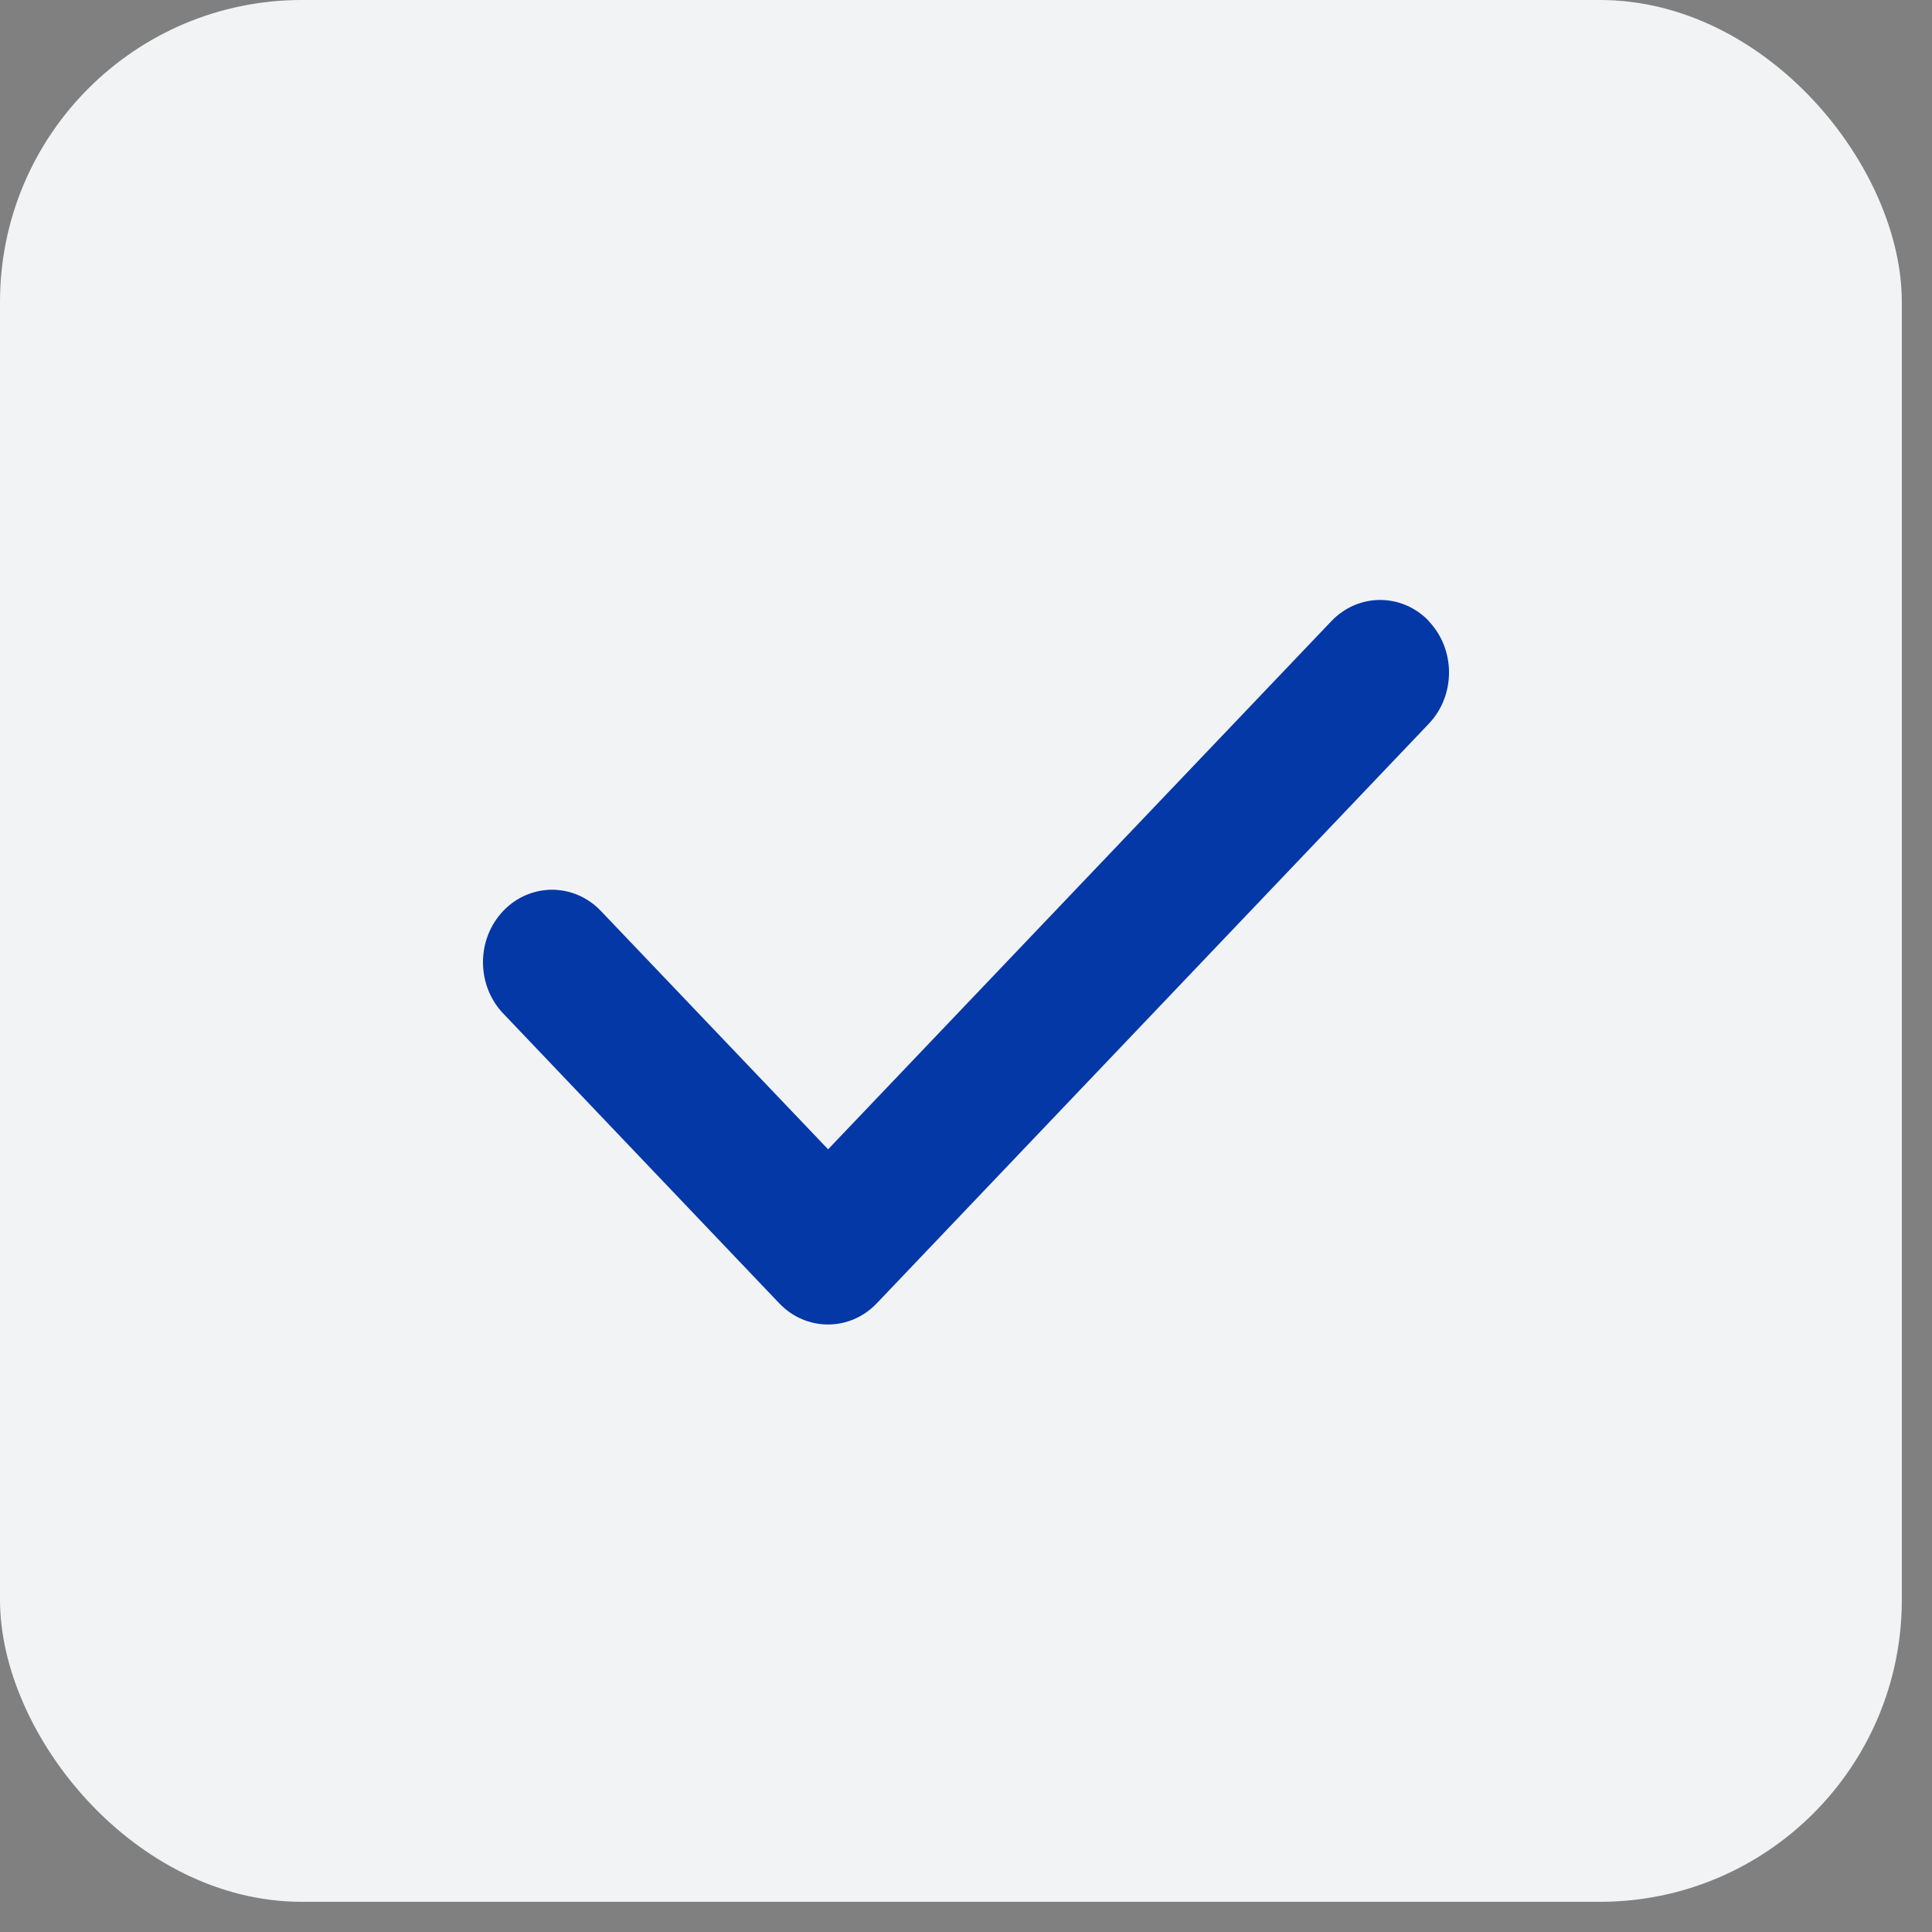 <svg width="32" height="32" viewBox="0 0 32 32" fill="none" xmlns="http://www.w3.org/2000/svg">
<rect x="0" y="0" width="32" height="32" fill="#808080" stroke="none"/>
<rect width="31.5" height="31.5" rx="5" fill="#F2F3F5"/>
<path d="M23.665 10.289C24.112 10.758 24.112 11.519 23.665 11.988L14.523 21.586C14.077 22.055 13.352 22.055 12.906 21.586L8.335 16.787C7.888 16.318 7.888 15.557 8.335 15.088C8.781 14.62 9.506 14.62 9.952 15.088L13.716 19.036L22.051 10.289C22.497 9.82 23.222 9.82 23.669 10.289H23.665Z" fill="#0438A7"/>
</svg>
